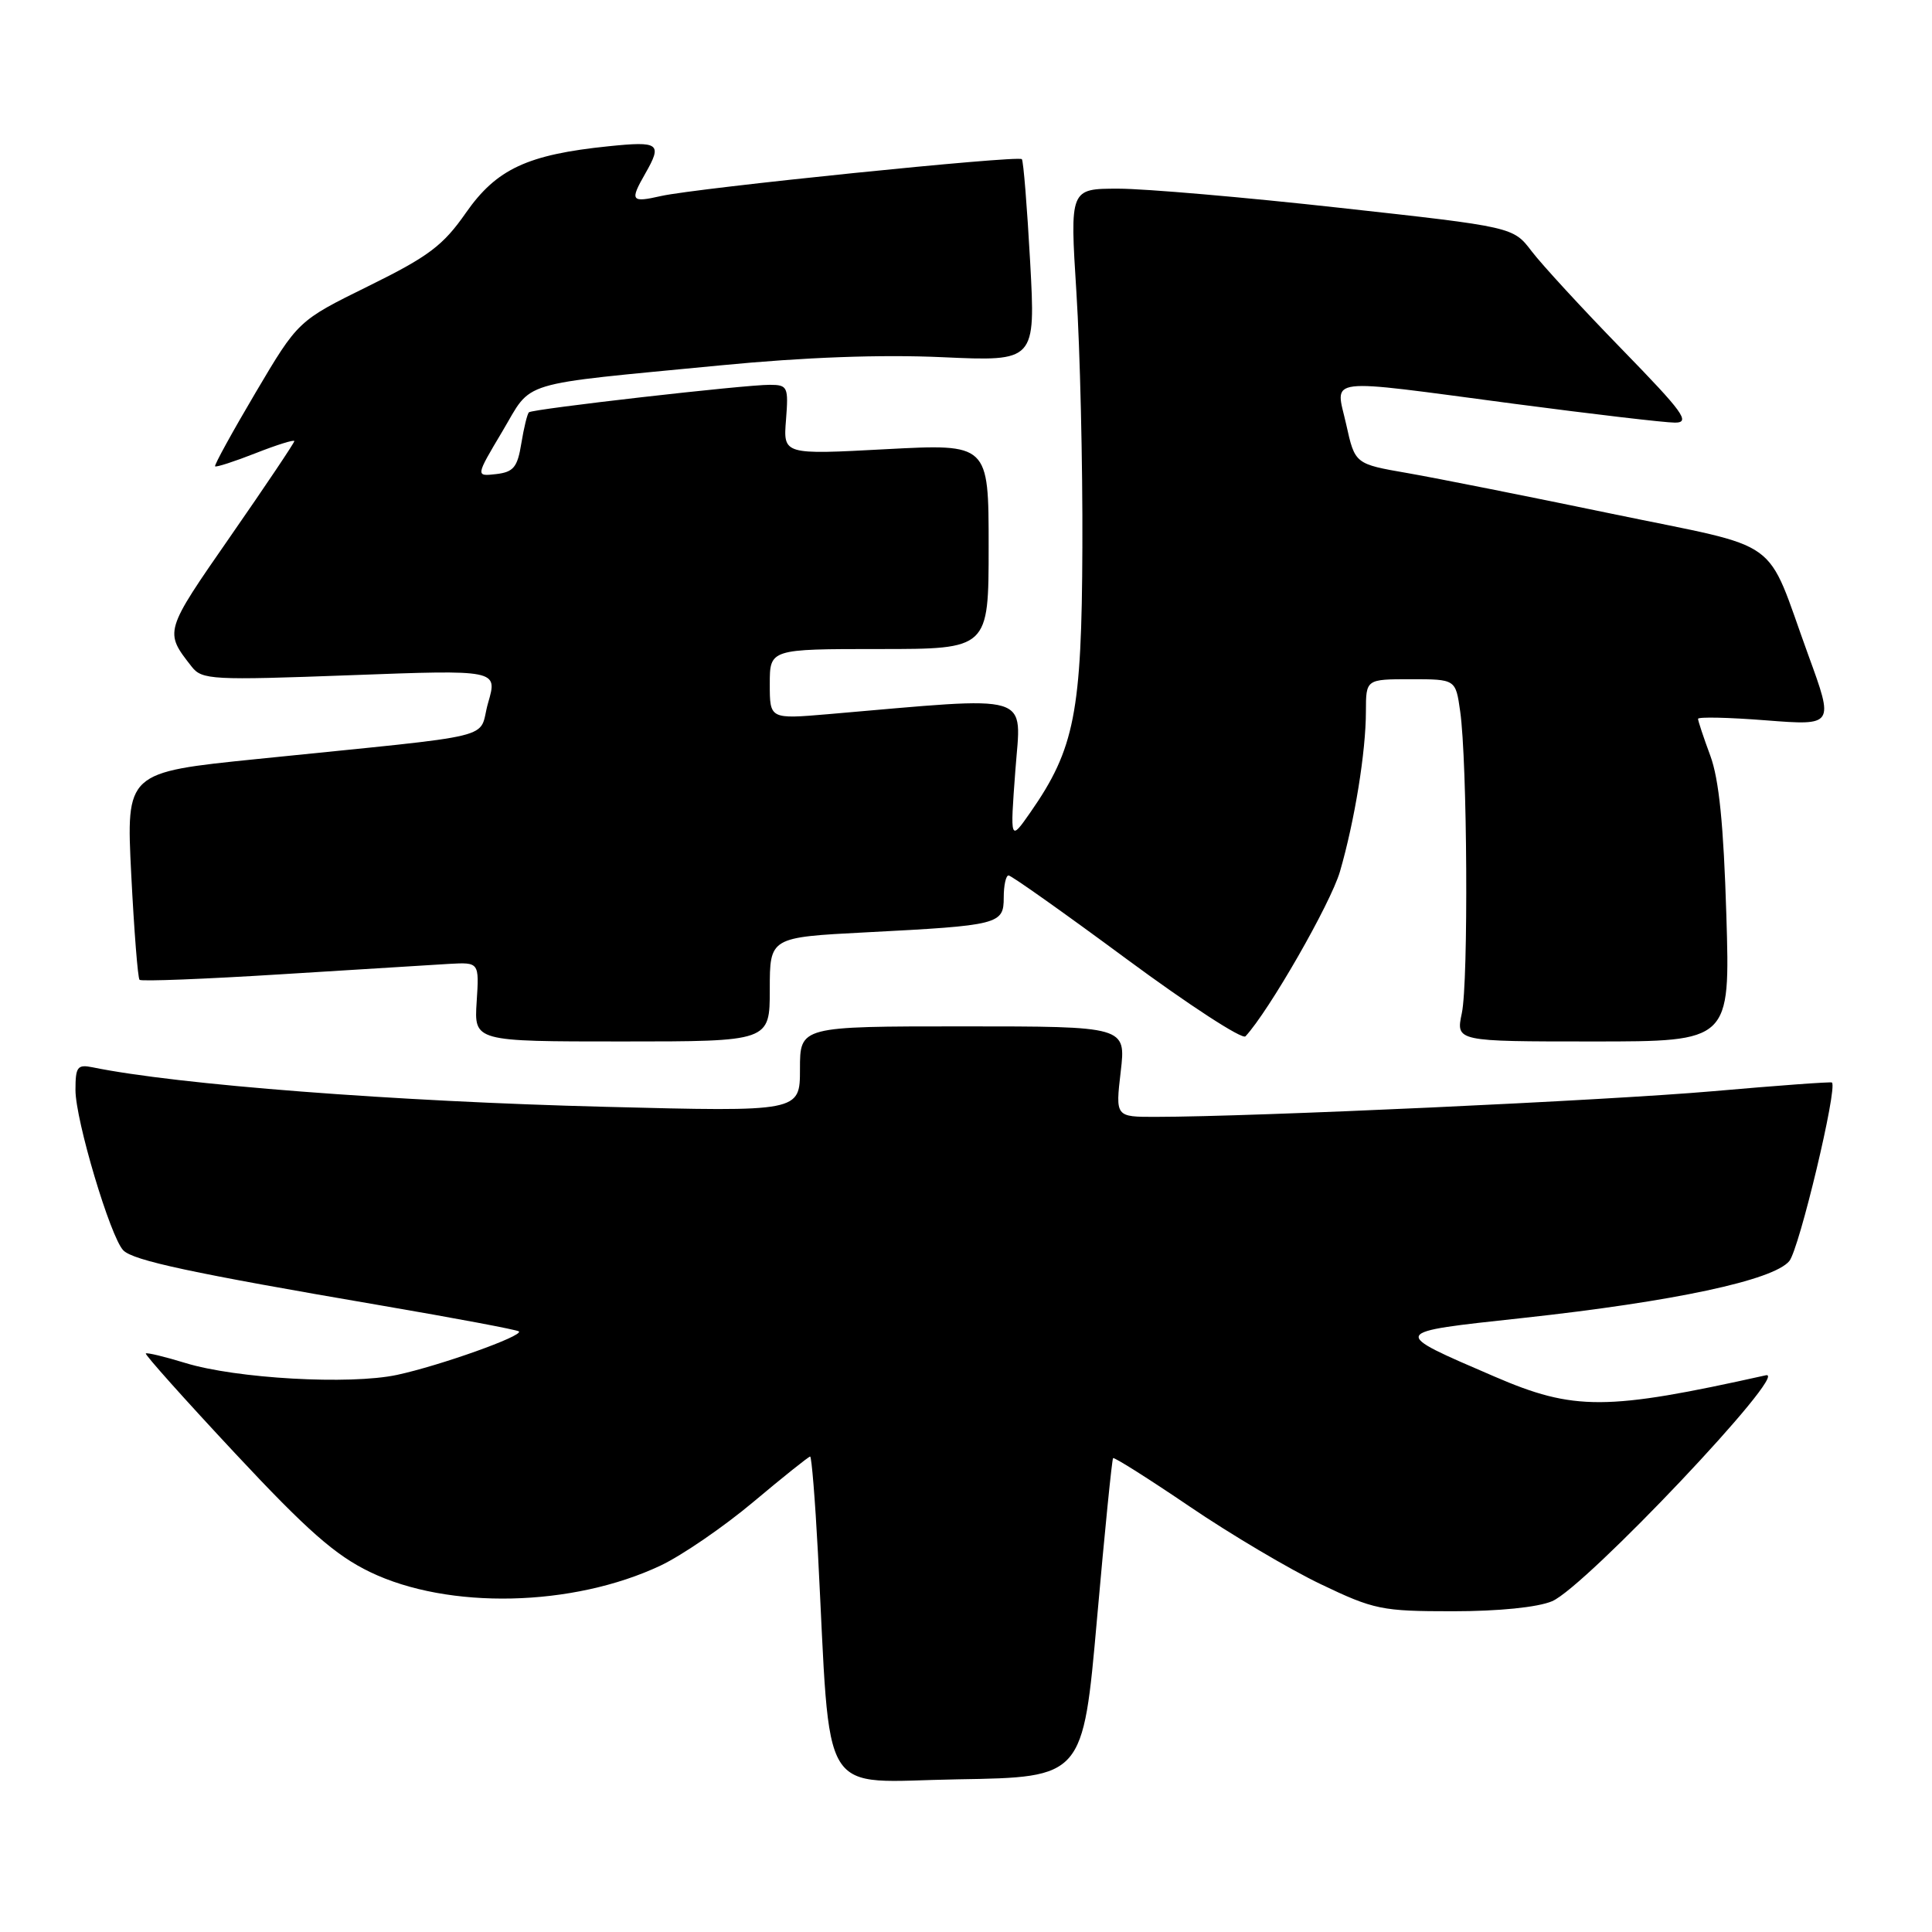 <?xml version="1.0" encoding="UTF-8" standalone="no"?>
<!DOCTYPE svg PUBLIC "-//W3C//DTD SVG 1.1//EN" "http://www.w3.org/Graphics/SVG/1.1/DTD/svg11.dtd" >
<svg xmlns="http://www.w3.org/2000/svg" xmlns:xlink="http://www.w3.org/1999/xlink" version="1.1" viewBox="0 0 256 256">
 <g >
 <path fill="currentColor"
d=" M 145.36 214.50 C 146.38 202.95 147.34 193.37 147.49 193.21 C 147.63 193.05 152.19 195.93 157.63 199.62 C 163.06 203.31 170.88 207.94 175.00 209.91 C 182.06 213.29 183.08 213.50 192.50 213.50 C 198.59 213.50 203.74 212.98 205.66 212.17 C 210.07 210.30 237.34 181.48 233.99 182.23 C 212.83 186.94 208.58 186.96 198.00 182.39 C 184.11 176.40 184.02 176.57 201.78 174.64 C 221.81 172.46 234.98 169.64 237.09 167.10 C 238.41 165.50 243.52 144.12 242.74 143.44 C 242.61 143.32 235.53 143.84 227.00 144.59 C 212.90 145.82 166.19 147.98 153.15 147.99 C 147.80 148.00 147.80 148.00 148.50 142.00 C 149.20 136.00 149.20 136.00 127.60 136.00 C 106.00 136.00 106.00 136.00 106.00 141.66 C 106.00 147.32 106.00 147.32 80.25 146.66 C 52.41 145.96 23.47 143.73 12.25 141.42 C 10.26 141.02 10.00 141.36 10.00 144.43 C 10.00 148.43 14.63 163.93 16.34 165.68 C 17.68 167.03 25.31 168.67 50.44 172.97 C 60.30 174.66 68.55 176.21 68.76 176.42 C 69.35 177.02 58.28 180.96 52.61 182.18 C 46.35 183.52 31.27 182.67 24.55 180.60 C 21.82 179.76 19.47 179.20 19.32 179.34 C 19.17 179.49 24.49 185.44 31.14 192.56 C 40.69 202.79 44.44 206.09 49.03 208.30 C 59.41 213.31 75.92 212.93 87.54 207.44 C 90.37 206.10 95.91 202.30 99.84 199.00 C 103.77 195.70 107.15 193.00 107.35 193.00 C 107.54 193.00 108.01 198.74 108.38 205.75 C 110.13 239.18 108.22 236.08 126.90 235.77 C 143.50 235.50 143.50 235.50 145.36 214.50 Z  M 102.00 131.10 C 102.00 124.20 102.00 124.20 114.75 123.54 C 132.41 122.63 133.00 122.48 133.00 118.92 C 133.00 117.31 133.29 116.00 133.64 116.00 C 134.00 116.00 141.03 120.98 149.27 127.07 C 157.52 133.16 164.60 137.77 165.03 137.32 C 168.13 133.99 176.31 119.73 177.55 115.49 C 179.50 108.76 180.99 99.62 180.99 94.25 C 181.00 90.00 181.00 90.00 186.94 90.00 C 192.88 90.00 192.88 90.00 193.48 94.25 C 194.43 100.88 194.59 130.07 193.70 134.25 C 192.91 138.00 192.91 138.00 211.08 138.00 C 229.26 138.00 229.26 138.00 228.75 121.25 C 228.39 109.32 227.78 103.24 226.62 100.12 C 225.73 97.72 225.00 95.52 225.00 95.25 C 225.00 94.97 229.05 95.06 234.01 95.45 C 243.02 96.15 243.02 96.15 239.62 86.83 C 233.78 70.79 236.66 72.87 213.65 68.09 C 202.57 65.79 190.36 63.36 186.52 62.69 C 179.54 61.48 179.54 61.48 178.38 56.24 C 176.96 49.87 174.97 50.11 200.60 53.50 C 210.99 54.87 220.60 56.00 221.94 56.00 C 224.04 56.00 223.06 54.65 214.88 46.25 C 209.66 40.89 204.29 35.05 202.95 33.29 C 200.50 30.07 200.50 30.07 177.56 27.54 C 164.94 26.14 151.72 25.00 148.19 25.00 C 141.76 25.00 141.76 25.00 142.63 38.75 C 143.11 46.31 143.47 61.50 143.42 72.50 C 143.34 94.40 142.39 99.23 136.54 107.63 C 133.84 111.50 133.84 111.50 134.54 102.09 C 135.31 91.65 137.33 92.26 109.75 94.63 C 102.00 95.29 102.00 95.29 102.00 90.65 C 102.00 86.00 102.00 86.00 116.50 86.00 C 131.00 86.00 131.00 86.00 131.00 72.40 C 131.00 58.80 131.00 58.80 117.39 59.52 C 103.78 60.25 103.78 60.25 104.15 55.63 C 104.49 51.26 104.37 51.00 102.01 50.99 C 98.75 50.97 70.62 54.18 70.09 54.63 C 69.87 54.82 69.42 56.67 69.08 58.74 C 68.57 61.91 68.05 62.55 65.74 62.82 C 63.01 63.13 63.01 63.13 66.56 57.17 C 70.65 50.30 68.13 51.06 95.50 48.41 C 106.62 47.33 116.77 46.96 124.86 47.33 C 137.22 47.89 137.22 47.89 136.50 34.69 C 136.10 27.44 135.61 21.32 135.40 21.09 C 134.90 20.56 92.34 24.91 87.61 25.97 C 83.61 26.88 83.43 26.62 85.50 23.00 C 87.79 19.00 87.37 18.69 80.64 19.38 C 69.89 20.48 65.79 22.39 61.74 28.19 C 58.71 32.54 56.80 33.98 48.84 37.90 C 39.50 42.50 39.50 42.50 33.88 52.00 C 30.79 57.23 28.37 61.63 28.50 61.79 C 28.63 61.94 31.05 61.16 33.87 60.05 C 36.69 58.94 39.00 58.22 39.00 58.45 C 39.00 58.68 35.19 64.36 30.53 71.07 C 21.73 83.75 21.75 83.68 25.41 88.35 C 26.77 90.08 28.10 90.15 46.41 89.47 C 65.95 88.74 65.95 88.74 64.68 93.12 C 63.23 98.14 67.12 97.19 34.11 100.57 C 16.71 102.34 16.71 102.34 17.39 115.87 C 17.77 123.32 18.26 129.60 18.49 129.83 C 18.73 130.06 27.15 129.73 37.21 129.10 C 47.27 128.47 57.30 127.85 59.50 127.72 C 63.50 127.50 63.50 127.50 63.16 132.75 C 62.82 138.00 62.82 138.00 82.41 138.00 C 102.00 138.00 102.00 138.00 102.00 131.10 Z "/>
</g>
</svg>